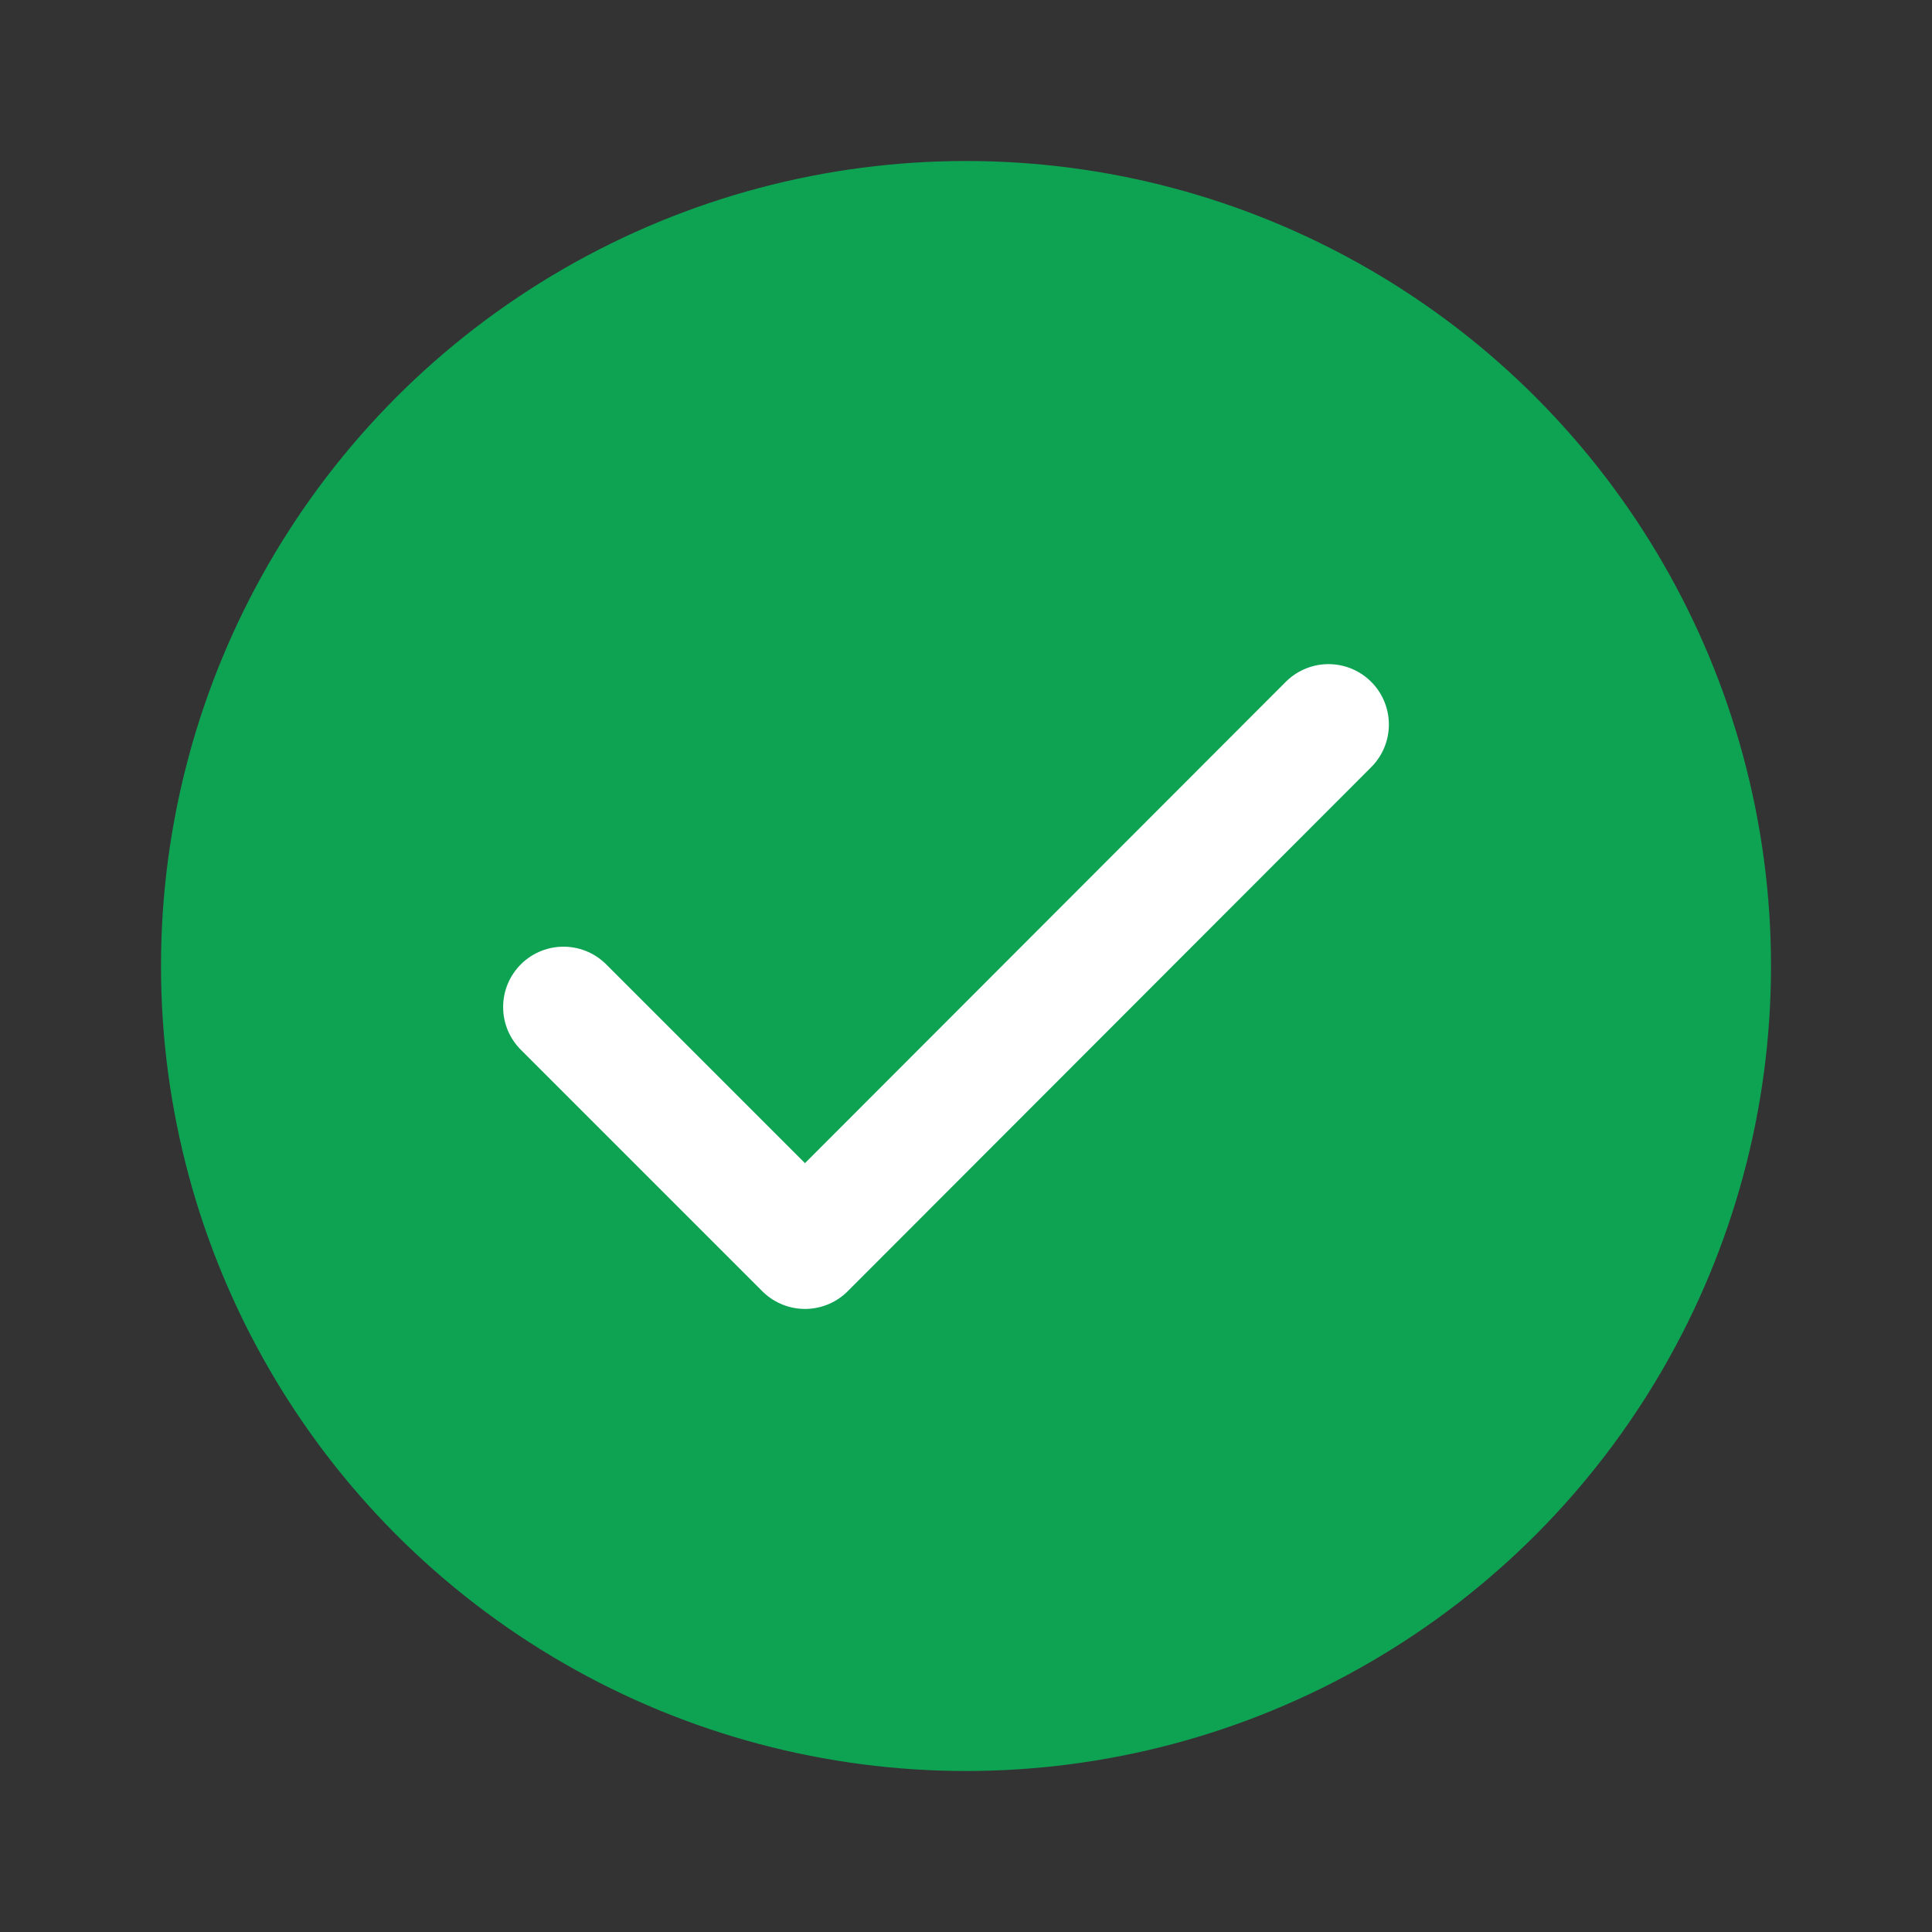 <svg width="24" height="24" viewBox="0 0 24 24" fill="none" xmlns="http://www.w3.org/2000/svg">
<rect x="0" y="0" width="24" height="24" fill="#333333" stroke="none"/>
<circle cx="12" cy="12" r="10" fill="#0EA353"/>
<path d="M7 12.51L10 15.51L16.503 9" stroke="white" stroke-width="1.5" stroke-linecap="round" stroke-linejoin="round"/>
</svg>
